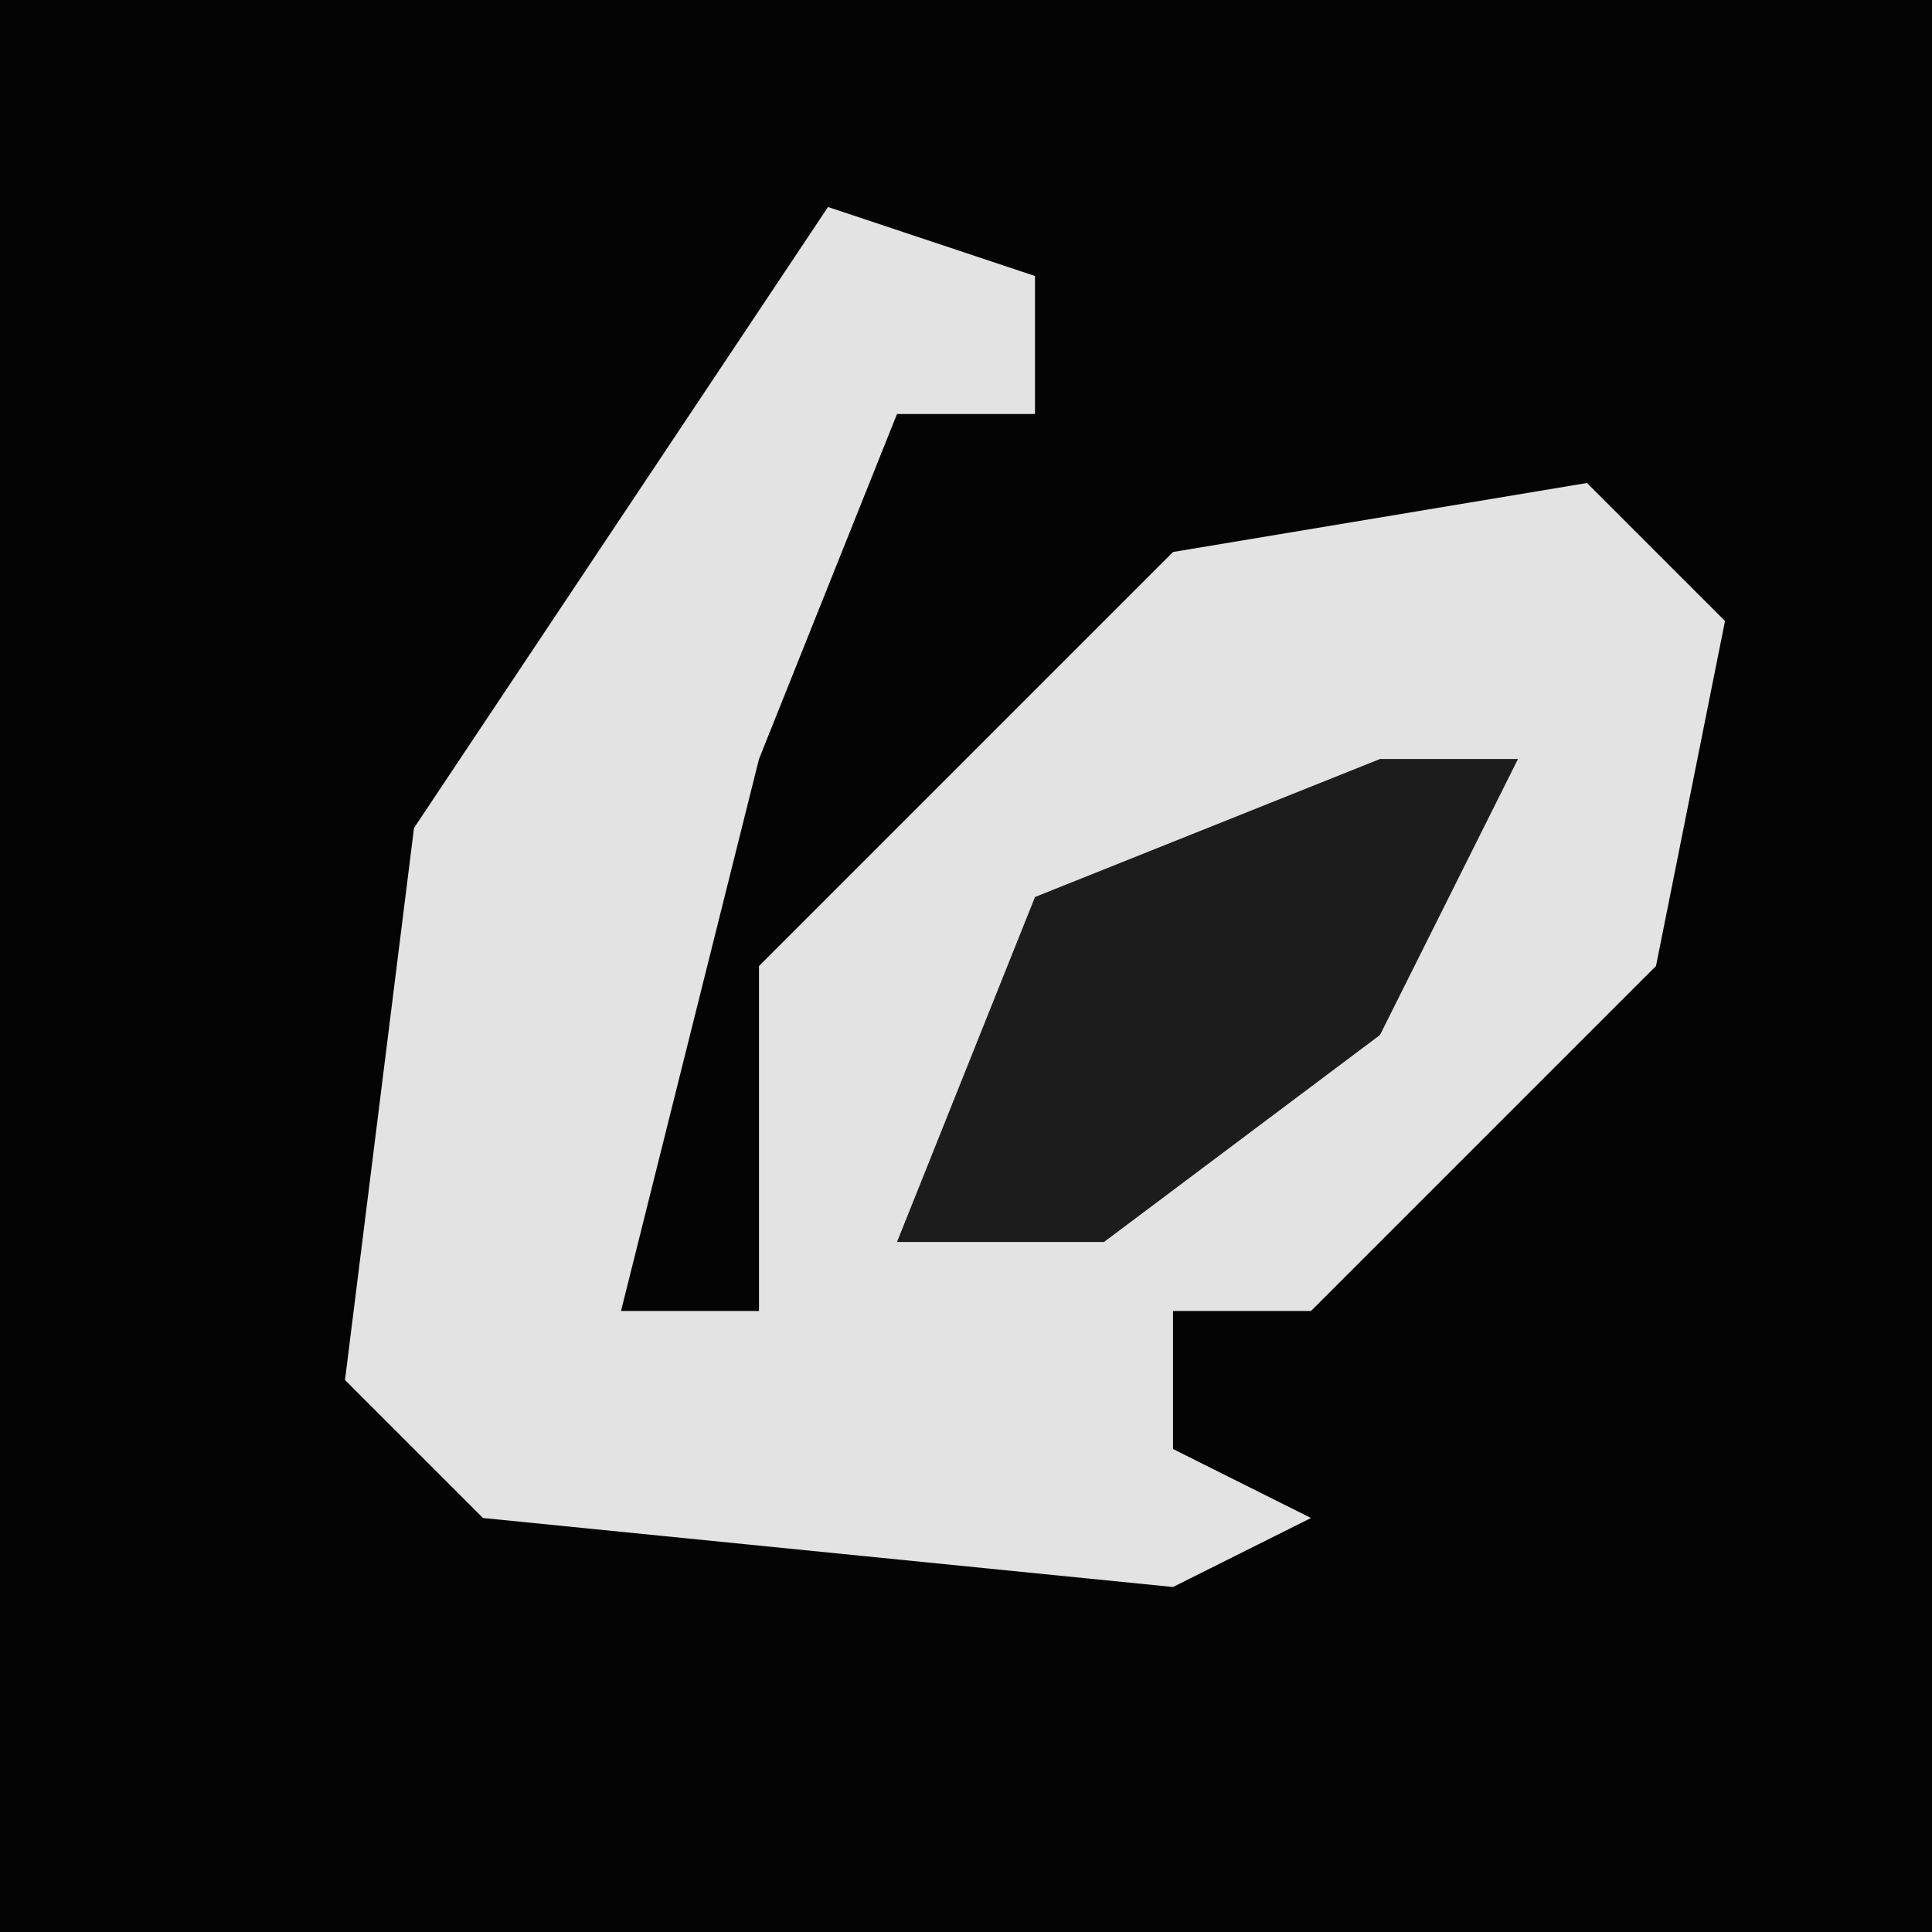 <?xml version="1.0" encoding="UTF-8"?>
<svg version="1.1" xmlns="http://www.w3.org/2000/svg" width="28" height="28">
<path d="M0,0 L28,0 L28,28 L0,28 Z " fill="#040404" transform="translate(0,0)"/>
<path d="M0,0 L3,1 L3,3 L1,3 L-1,8 L-3,16 L-1,16 L-1,11 L5,5 L11,4 L13,6 L12,11 L7,16 L5,16 L5,18 L7,19 L5,20 L-5,19 L-7,17 L-6,9 Z " fill="#E3E3E3" transform="translate(12,3)"/>
<path d="M0,0 L2,0 L0,4 L-4,7 L-7,7 L-5,2 Z " fill="#1C1C1C" transform="translate(20,11)"/>
</svg>

